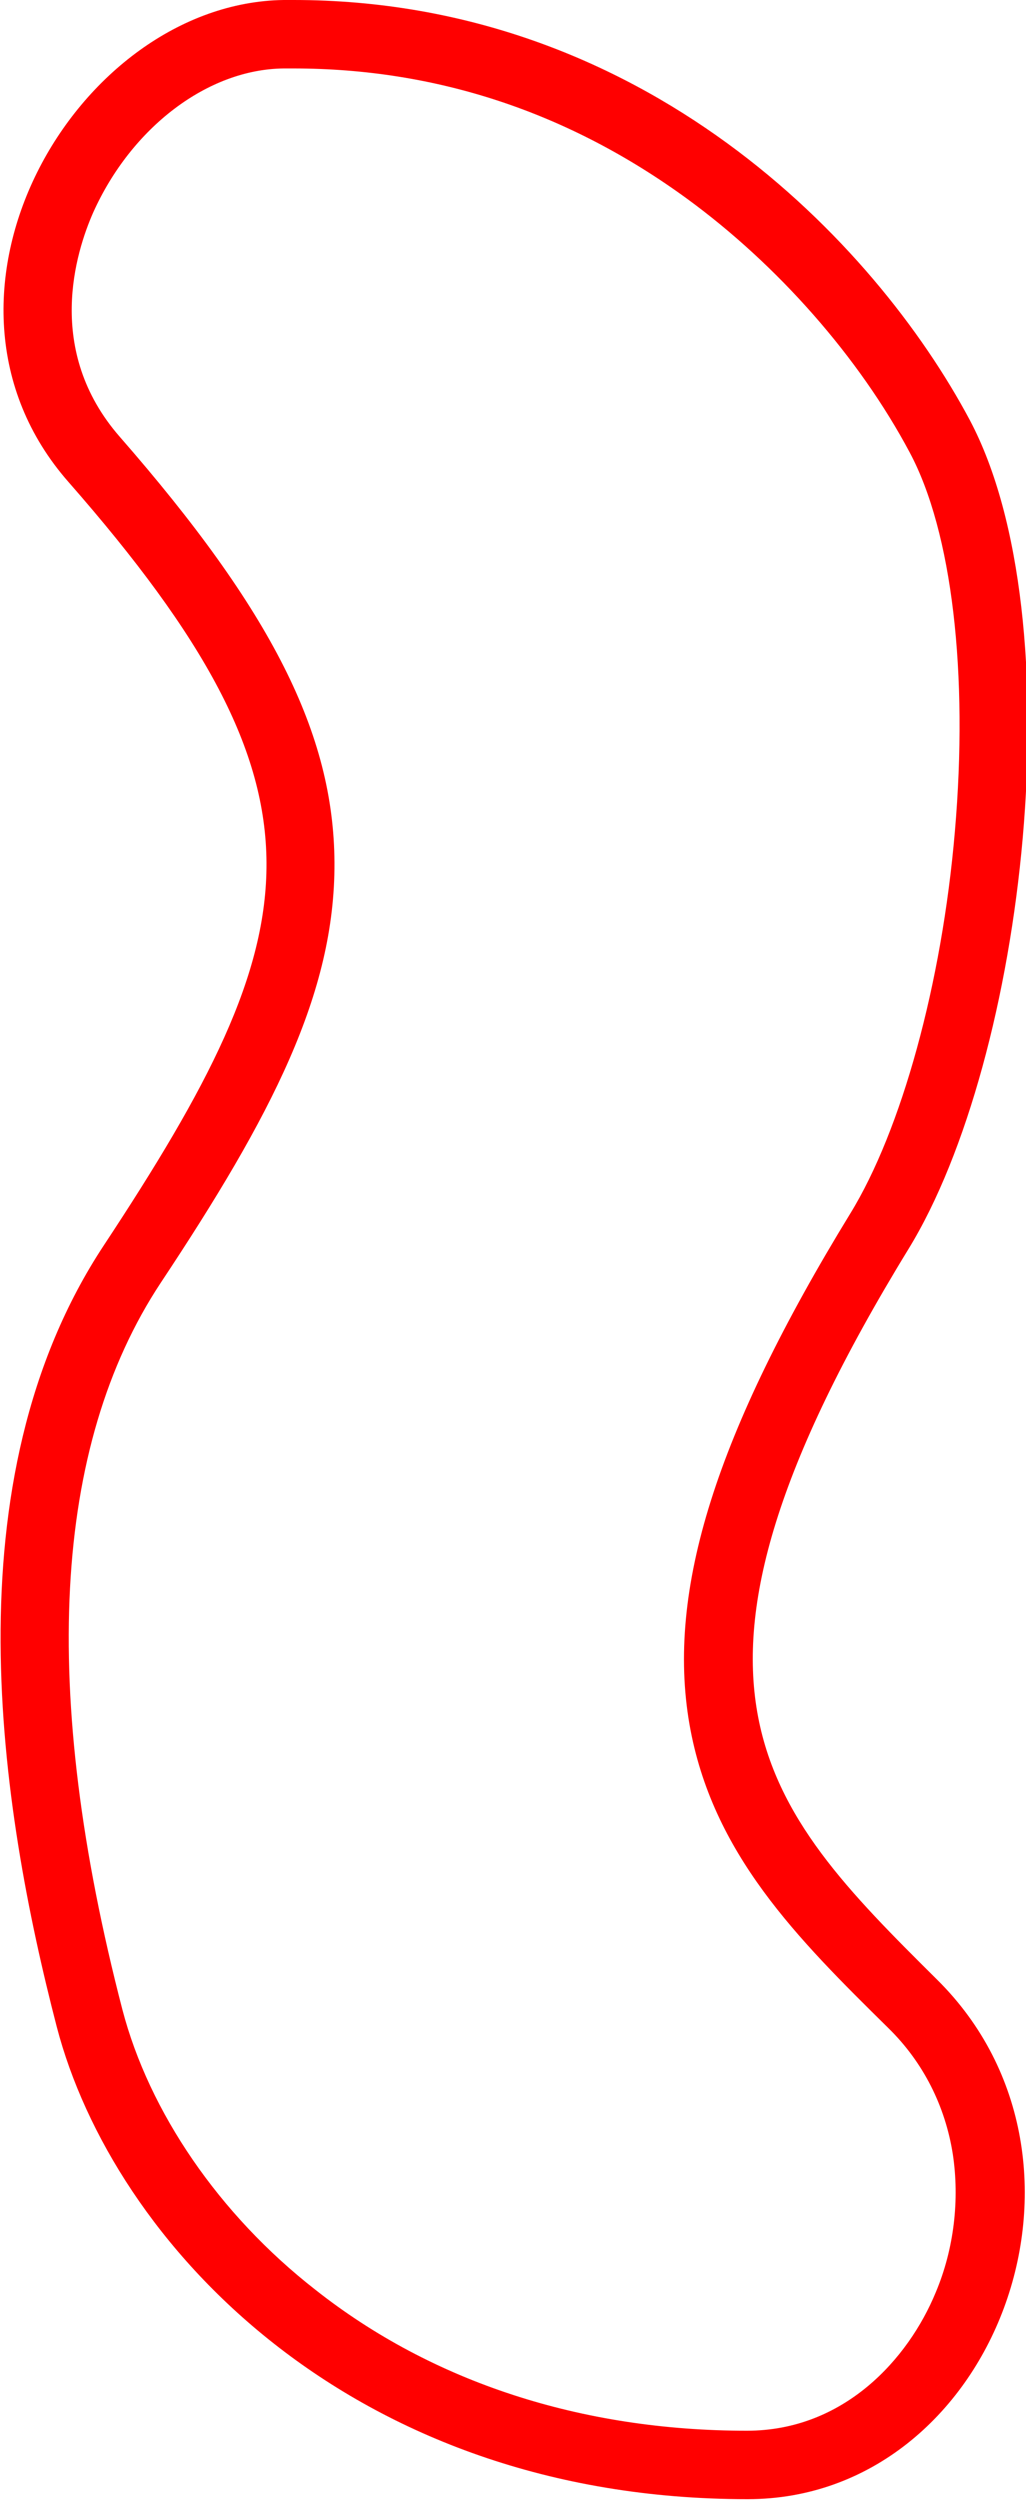 <?xml version="1.0" encoding="utf-8"?>
<!-- Generator: Adobe Illustrator 27.3.1, SVG Export Plug-In . SVG Version: 6.00 Build 0)  -->
<svg version="1.1" id="Layer_1" xmlns="http://www.w3.org/2000/svg" xmlns:xlink="http://www.w3.org/1999/xlink" x="0px" y="0px"
	 viewBox="0 0 150 365.2" style="enable-background:new 0 0 150 365.2;" xml:space="preserve">
<style type="text/css">
	.st0{fill:#FF0000;}
</style>
<g>
	<path class="st0" d="M42.9,10c20.9,0,40.2,6.4,57.5,19c13.3,9.7,25.2,23.2,32.6,37.1c6.2,11.6,8.6,32.3,6.6,55.4
		c-1.9,22.2-7.8,43.6-15.3,55.8c-19.6,32-26.9,55-23.5,74.6c3.3,18.9,15.8,31.3,29.1,44.4c5.1,5,8.3,11.4,9.4,18.4
		c1,6.6,0.2,13.8-2.5,20.2c-4,9.7-13.4,20.2-27.6,20.2c-24.2,0-46-7.1-63.1-20.6c-14.1-11-24.3-26-28.2-40.9
		C5.8,247,7.7,211.3,23.5,187.4C39.7,163,49,145.1,48.9,126c-0.1-18.8-9.2-36.8-31.4-62.2c-11-12.6-6.4-27-3.9-32.7
		c5.6-12.5,16.8-21,27.9-21.1C42,10,42.4,10,42.9,10L42.9,10 M42.9,0c-0.5,0-0.9,0-1.4,0C11.1,0.4-13.8,43.3,10,70.4
		C50,116,45.5,136,15.2,181.9C-7.6,216.4,0,264.1,8.3,296.1c8.2,31.4,42.8,69,101,69c36,0,54.7-49.2,27.7-75.9
		c-25.6-25.4-43.1-43.2-4.2-106.7c17.2-28,24.4-92,9-121.1C127.9,35.3,94,0,42.9,0L42.9,0z"/>
</g>
</svg>
